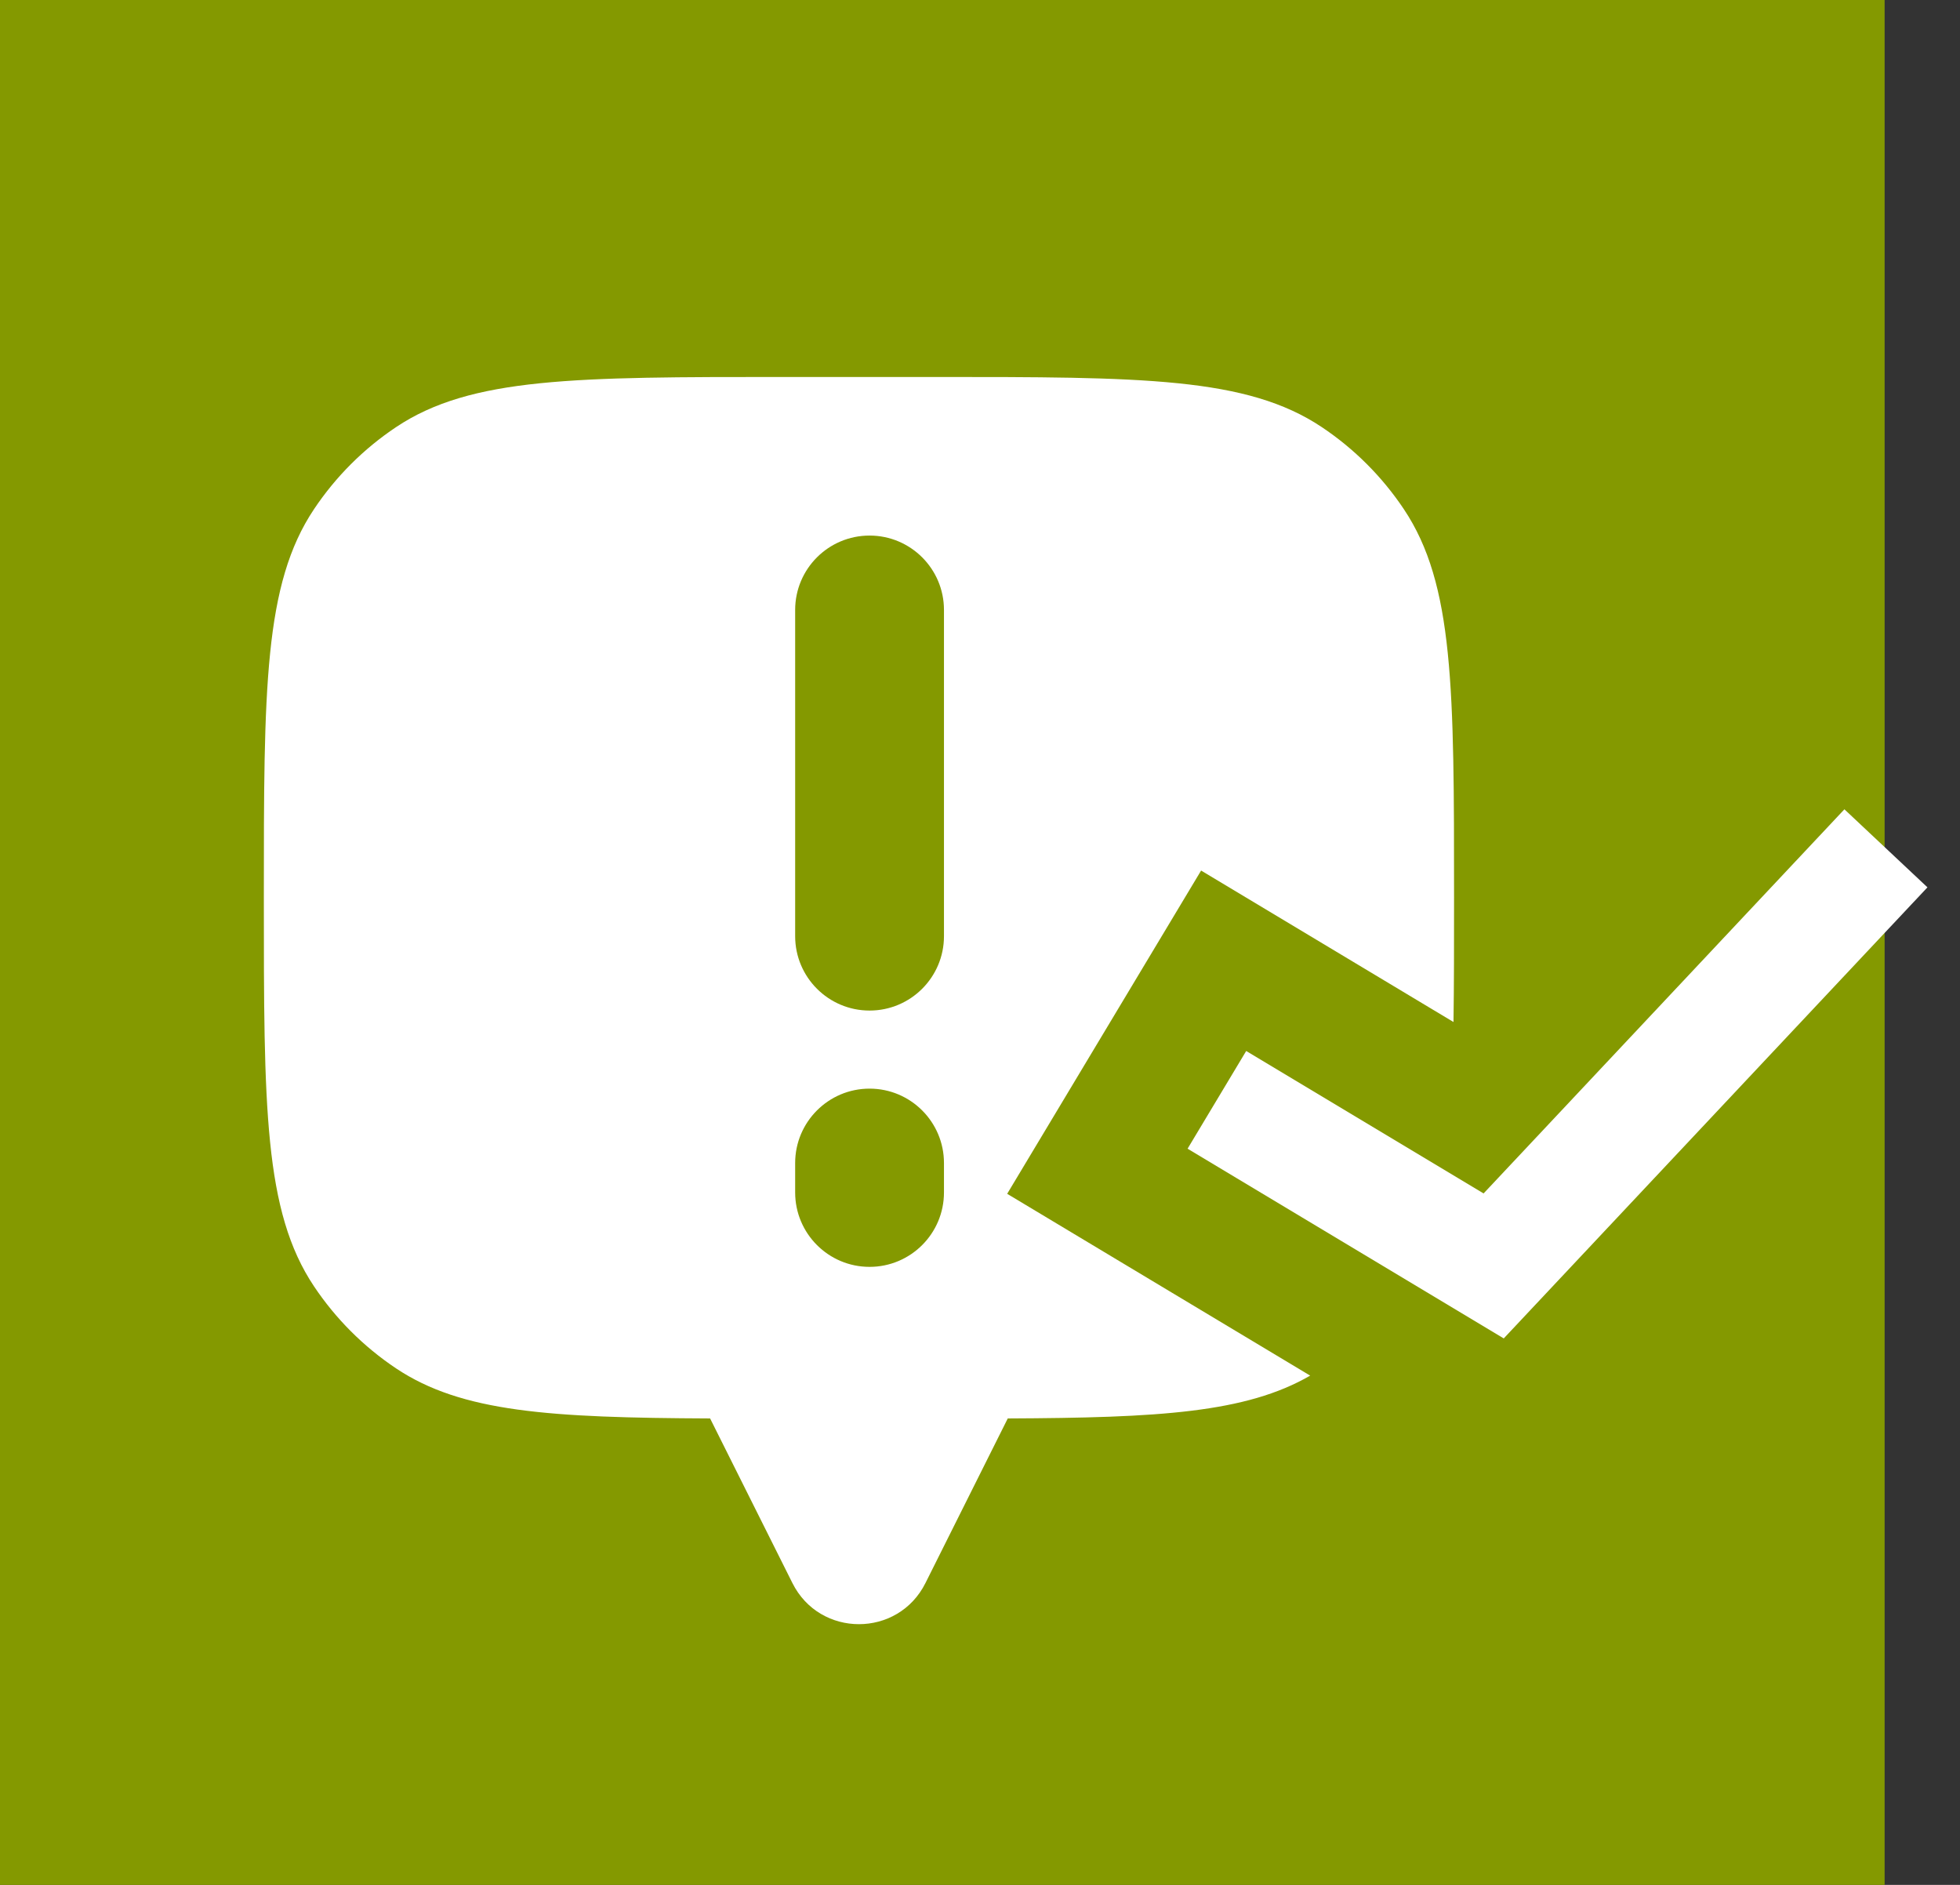 <svg width="52" height="50" viewBox="0 0 52 50" fill="none" xmlns="http://www.w3.org/2000/svg">
<rect x="0" y="0" width="52" height="50" fill="#333333" stroke="none"/>
<rect width="50" height="50" fill="#849900"/>
<path fill-rule="evenodd" clip-rule="evenodd" d="M37.246 13.508C38.577 15.499 38.577 18.271 38.577 23.815C38.577 25.042 38.577 26.134 38.562 27.111L36.154 25.666L31.866 23.093L26.721 31.668L31.009 34.241L34.76 36.491C33.052 37.478 30.747 37.609 26.735 37.627V37.63L24.553 41.993C23.826 43.448 21.75 43.448 21.023 41.993L18.841 37.63V37.627C14.583 37.608 12.248 37.461 10.508 36.299C9.646 35.723 8.906 34.983 8.33 34.121C7 32.13 7 29.358 7 23.815C7 18.271 7 15.499 8.33 13.508C8.906 12.646 9.646 11.906 10.508 11.33C12.499 10 15.271 10 20.815 10H24.762C30.305 10 33.077 10 35.068 11.33C35.93 11.906 36.67 12.646 37.246 13.508ZM23.07 14.207C24.16 14.207 25.044 15.09 25.044 16.18V24.834C25.044 25.923 24.16 26.807 23.07 26.807C21.98 26.807 21.096 25.923 21.096 24.834V16.18C21.096 15.09 21.98 14.207 23.07 14.207ZM23.07 28.878C24.16 28.878 25.044 29.762 25.044 30.852V31.632C25.044 32.722 24.16 33.606 23.07 33.606C21.98 33.606 21.096 32.722 21.096 31.632V30.852C21.096 29.762 21.98 28.878 23.07 28.878Z" fill="white"/>
<path d="M33.581 29.953L39.628 33.581L49 23.605" stroke="white" stroke-width="3.023" stroke-linecap="square"/>
</svg>
